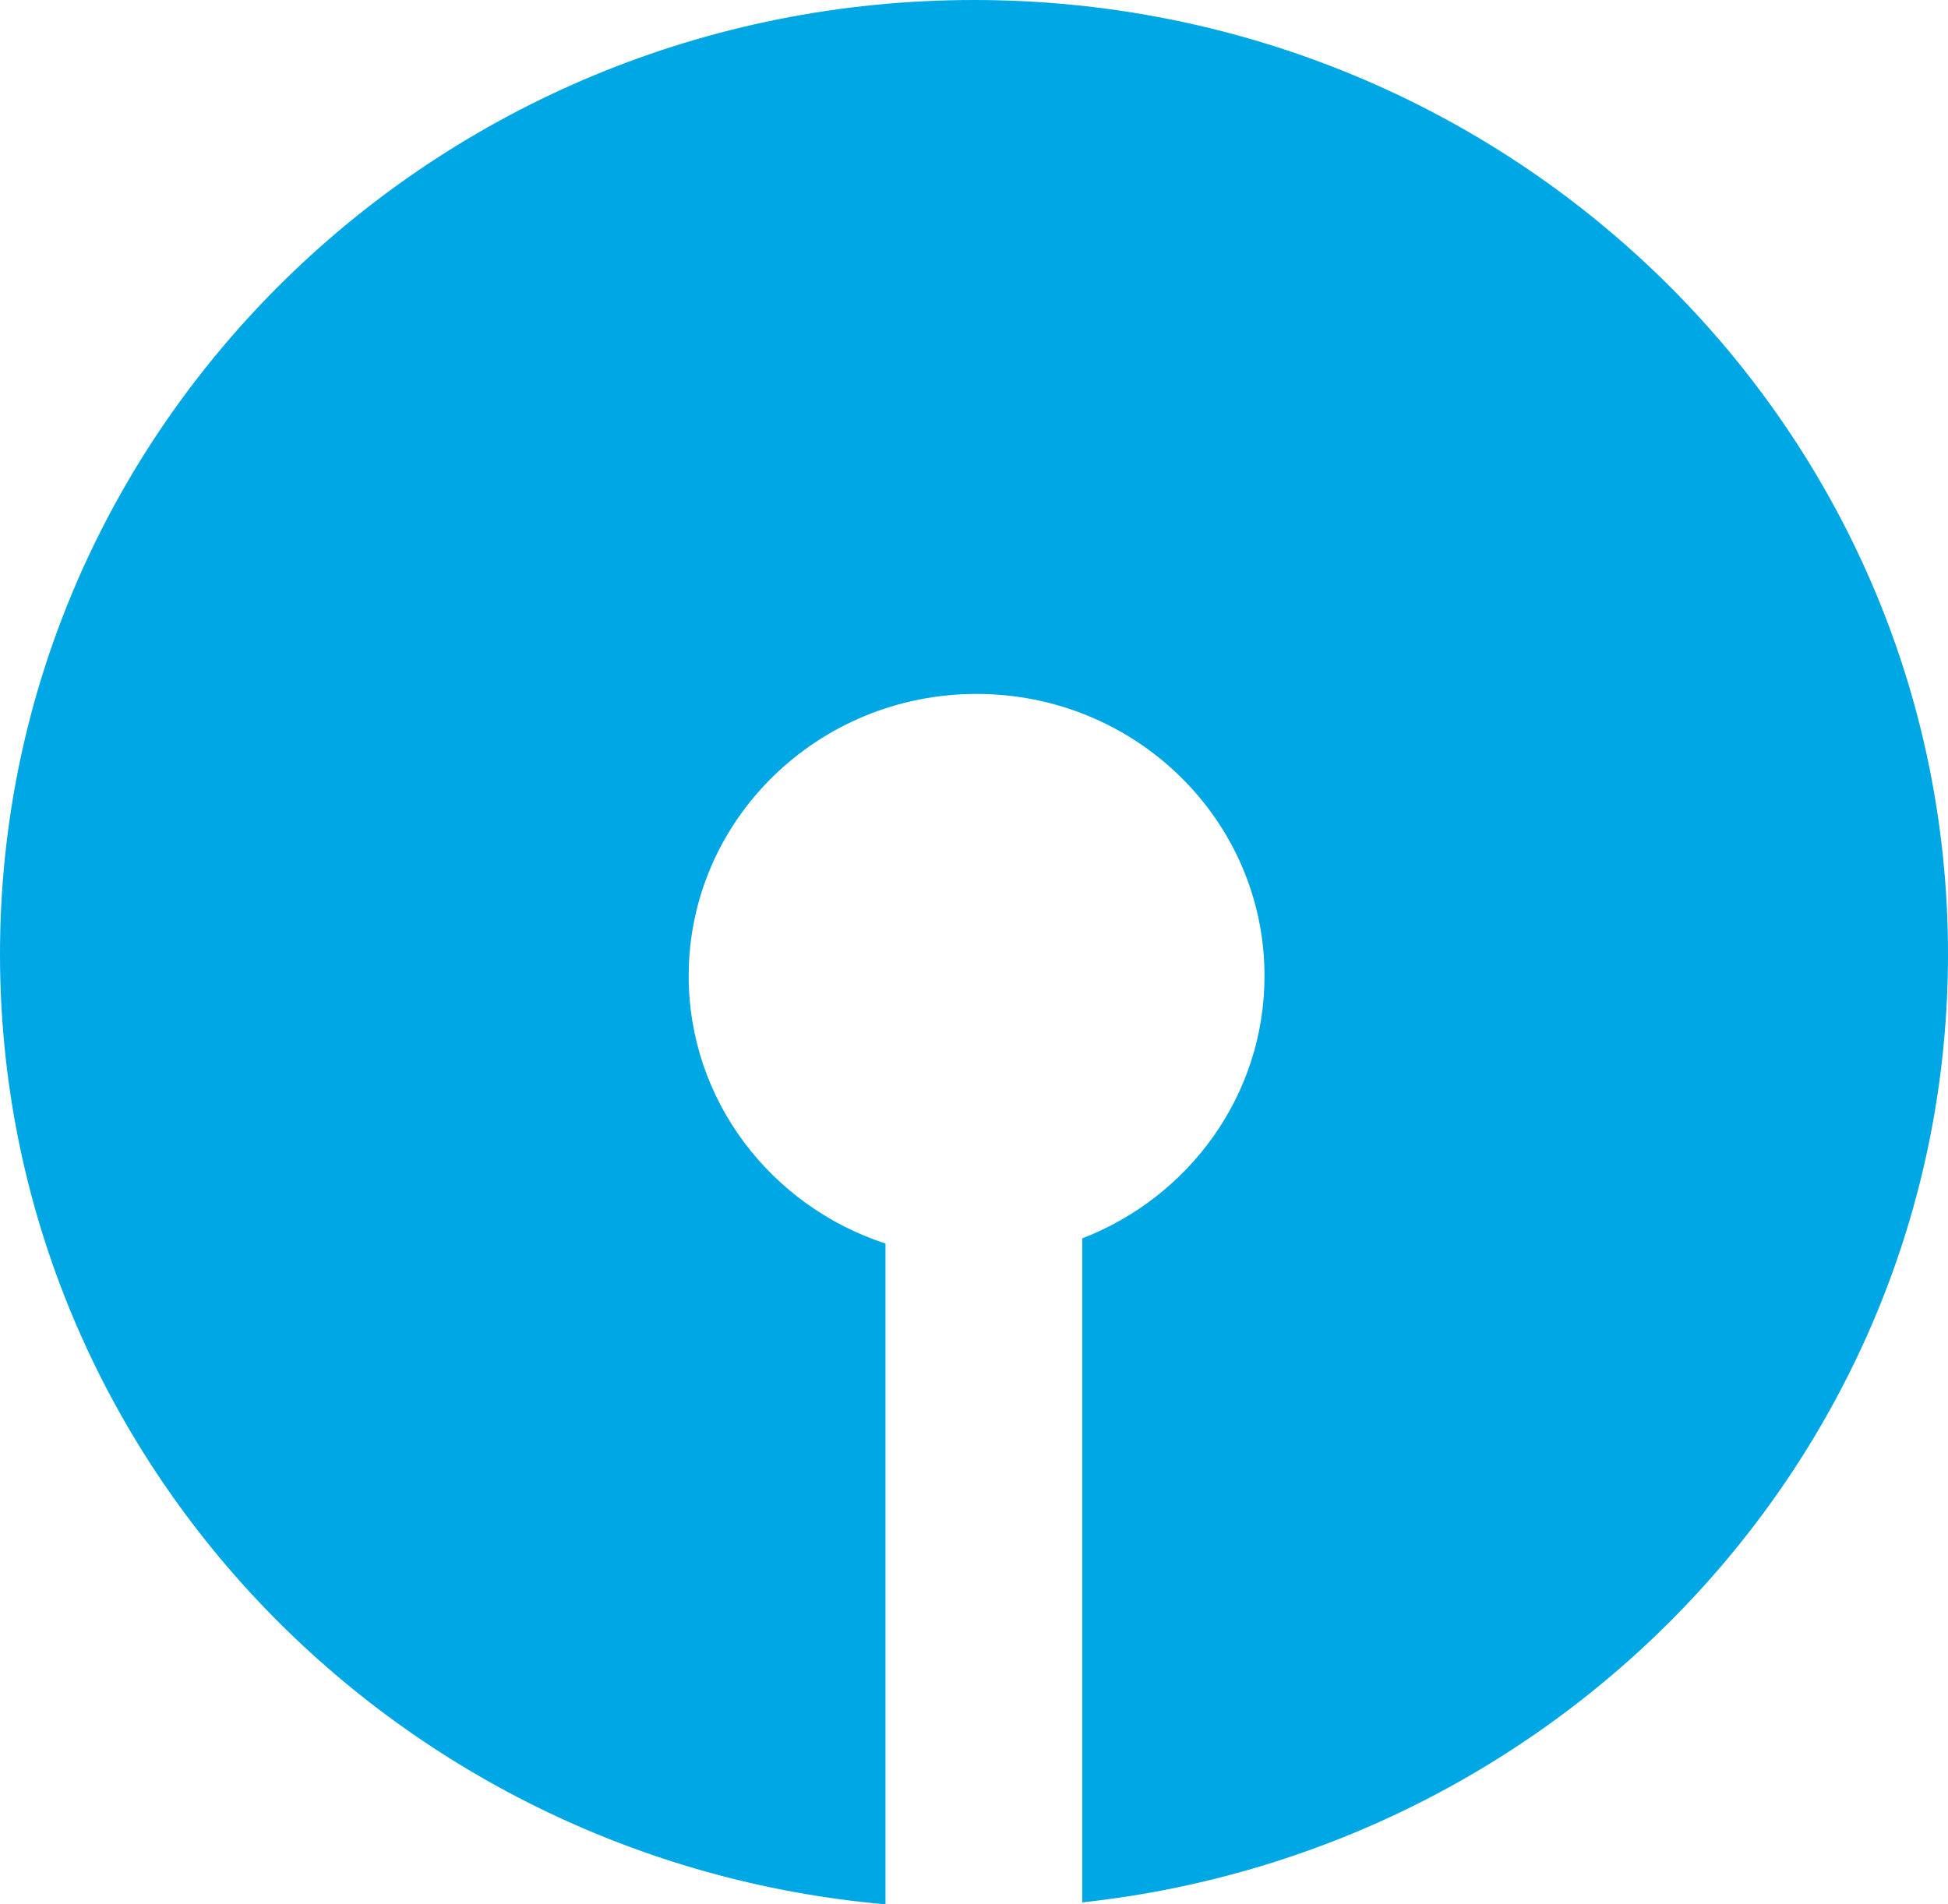 <?xml version="1.0" encoding="UTF-8"?>
<svg width="45px" height="44px" viewBox="0 0 45 44" version="1.1" xmlns="http://www.w3.org/2000/svg" xmlns:xlink="http://www.w3.org/1999/xlink">
    <!-- Generator: Sketch 47.1 (45422) - http://www.bohemiancoding.com/sketch -->
    <title>sbi-logo</title>
    <desc>Created with Sketch.</desc>
    <defs></defs>
    <g id="Page-2" stroke="none" stroke-width="1" fill="none" fill-rule="evenodd">
        <g id="Artboard-4" transform="translate(-39, -29)" fill="#00A7E5">
            <path d="M59.455,73 C47.987,71.987 39,62.544 39,51.045 C39,38.87 49.074,29 61.5,29 C73.926,29 84,38.87 84,51.045 C84,62.392 75.25,71.737 64,72.955 L64,57.613 C66.466,56.659 68.211,54.304 68.211,51.549 C68.211,47.95 65.233,45.033 61.56,45.033 C57.887,45.033 54.909,47.95 54.909,51.549 C54.909,54.427 56.813,56.869 59.455,57.732 L59.455,73 Z" id="Combined-Shape"></path>
        </g>
    </g>
</svg>